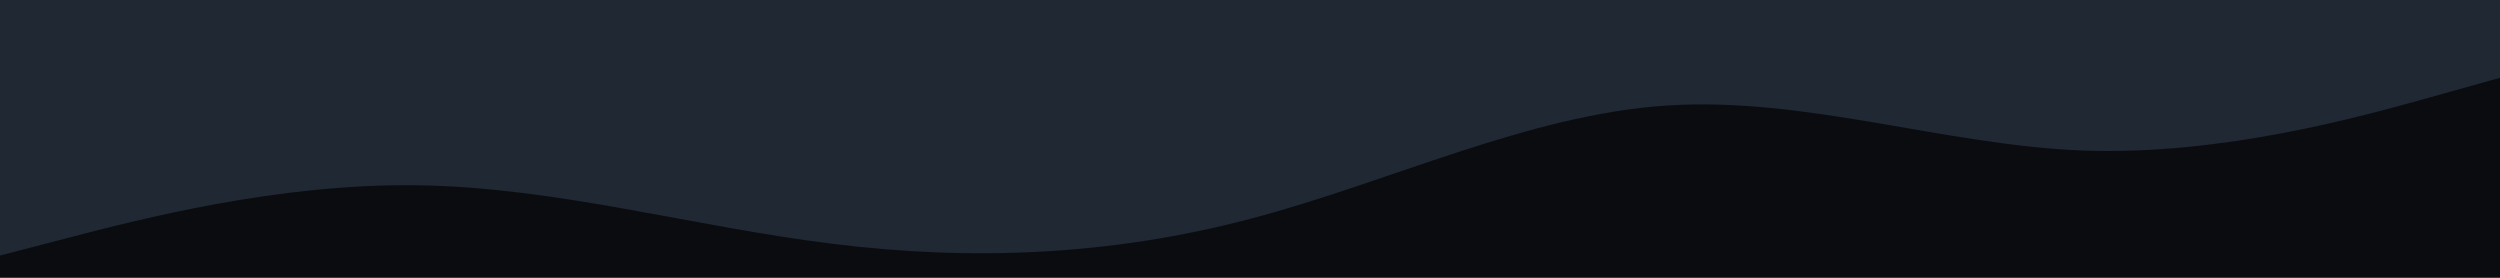 <svg id="visual" viewBox="0 0 900 100" width="900" height="100" xmlns="http://www.w3.org/2000/svg" xmlns:xlink="http://www.w3.org/1999/xlink" version="1.1"><rect x="0" y="0" width="900" height="100" fill="#0b0c10"></rect><path d="M0 92L25 85.5C50 79 100 66 150 66.7C200 67.3 250 81.7 300 87.8C350 94 400 92 450 78.8C500 65.7 550 41.3 600 38C650 34.7 700 52.3 750 54.2C800 56 850 42 875 35L900 28L900 0L875 0C850 0 800 0 750 0C700 0 650 0 600 0C550 0 500 0 450 0C400 0 350 0 300 0C250 0 200 0 150 0C100 0 50 0 25 0L0 0Z" fill="#1f2833" stroke-linecap="round" stroke-linejoin="miter"></path></svg>